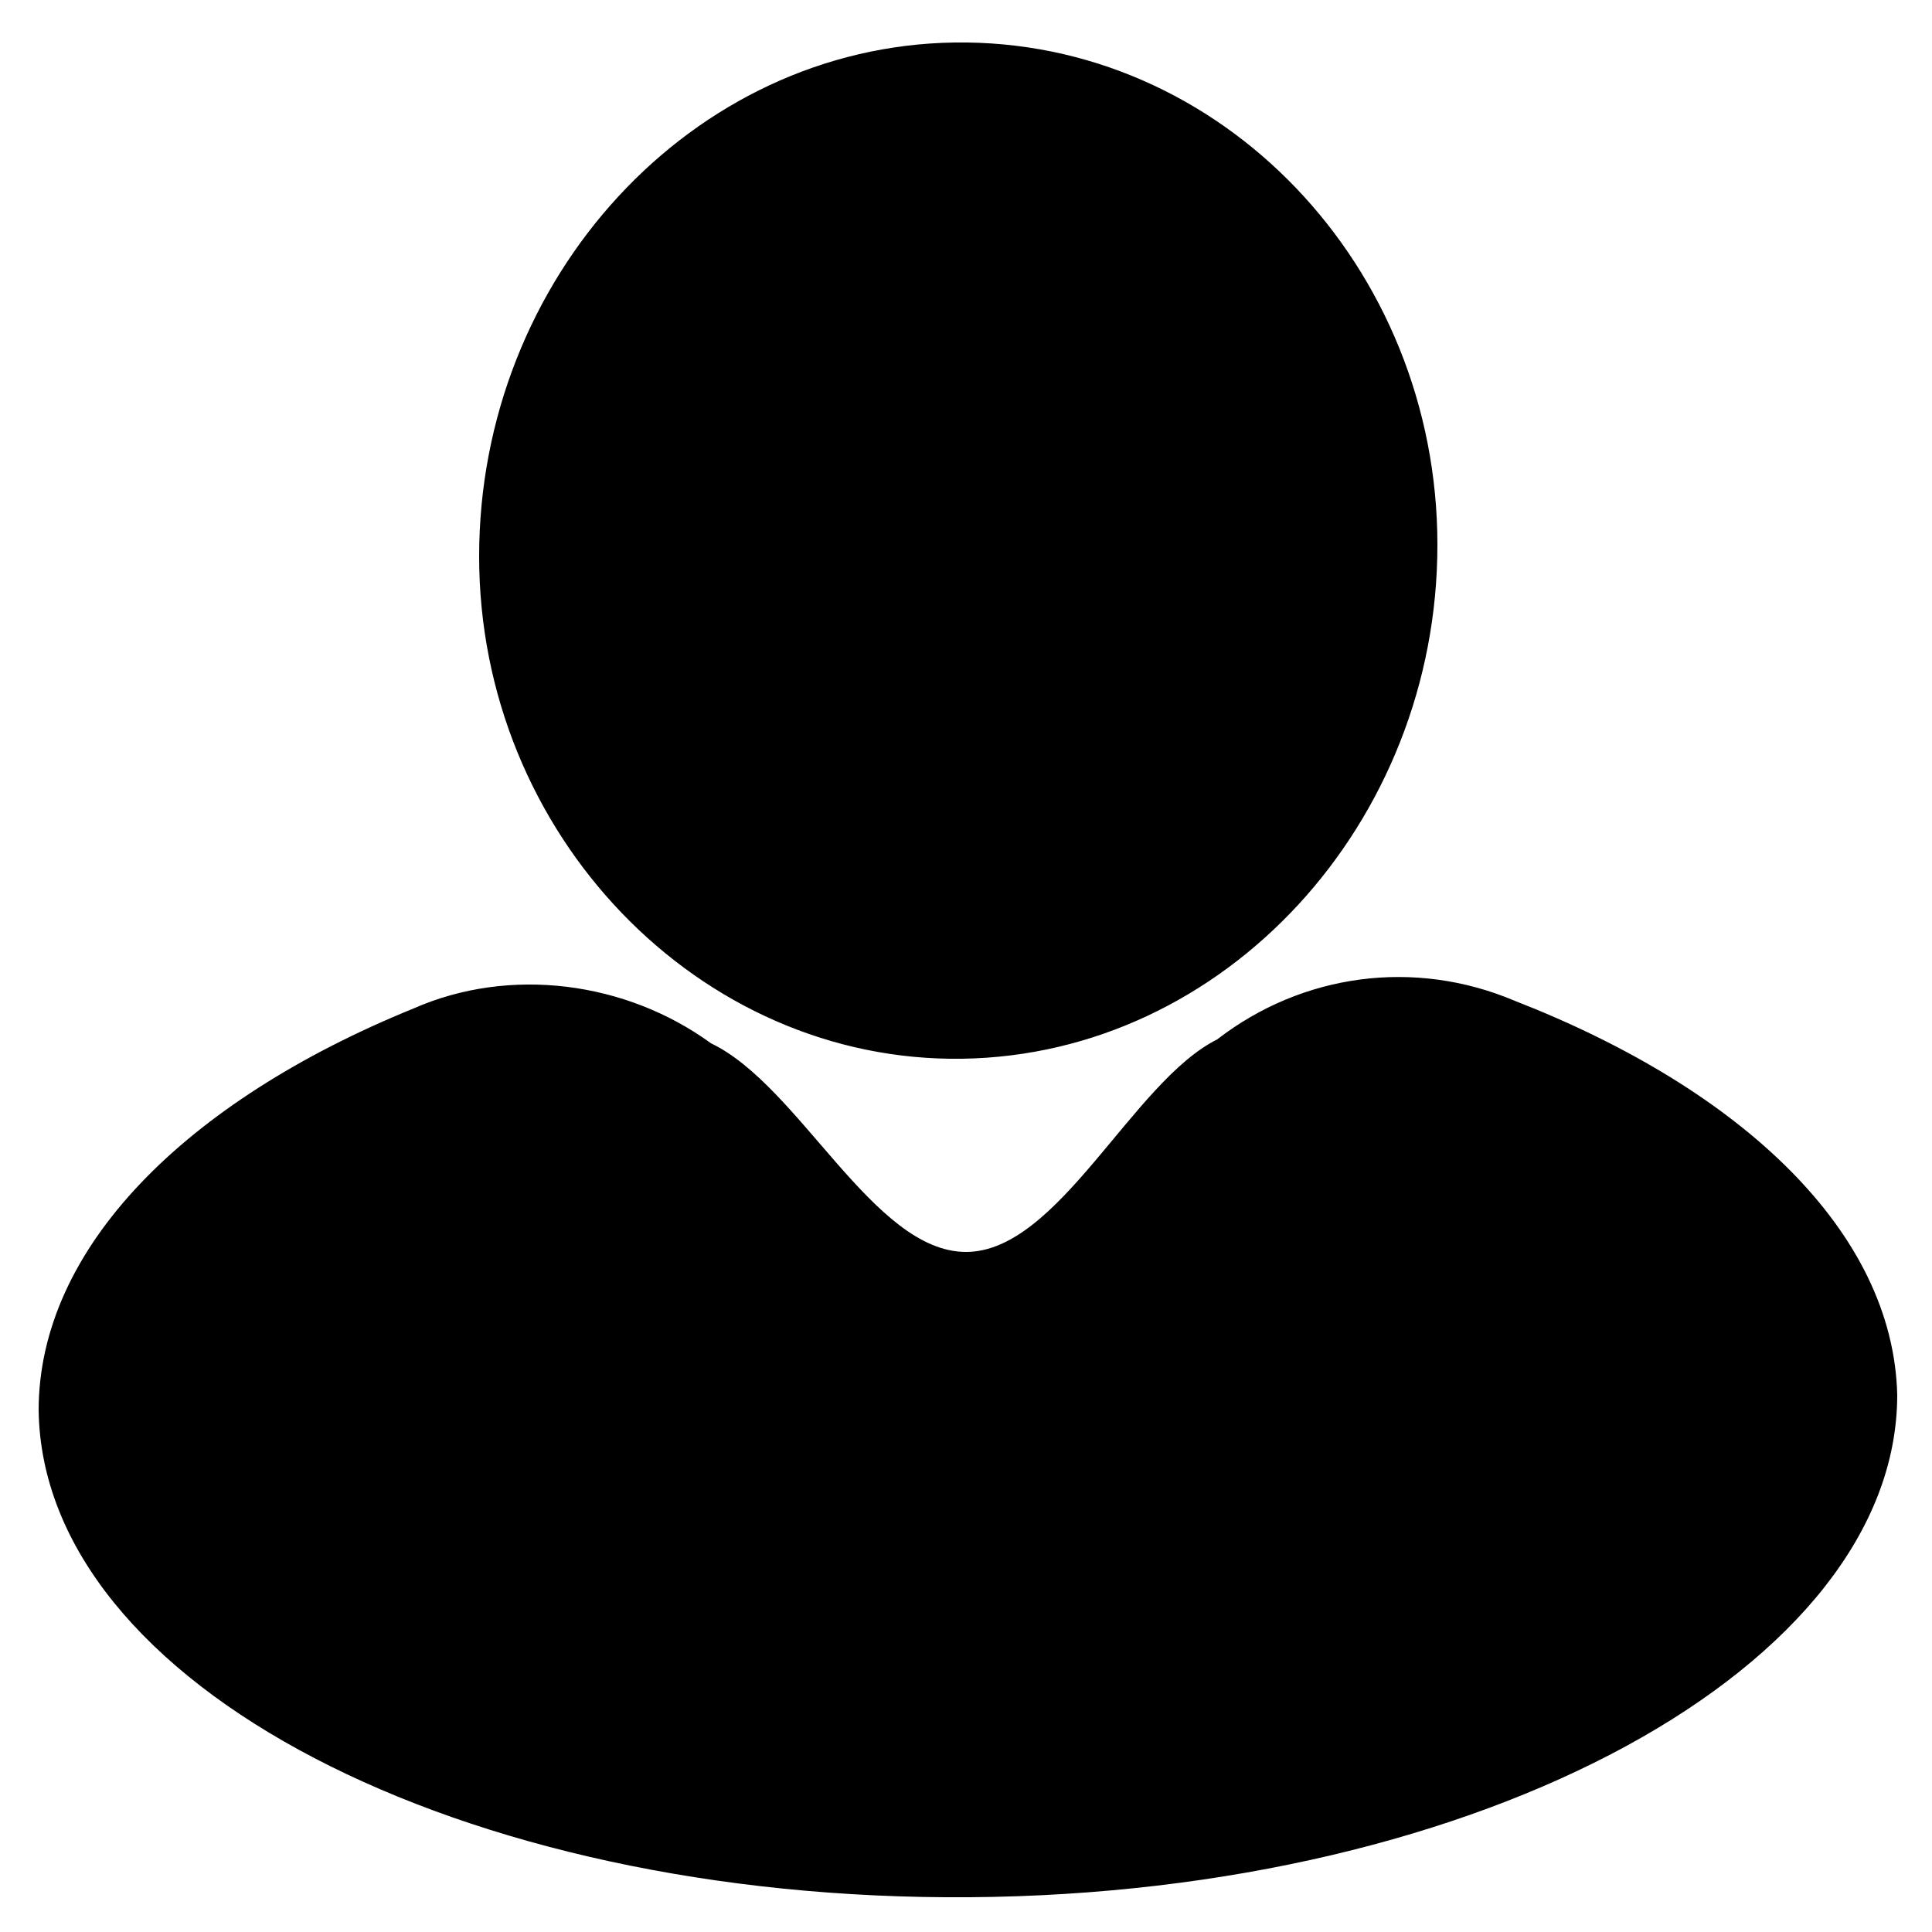 <?xml version="1.0" encoding="utf-8"?>
<!-- Generator: Adobe Illustrator 23.0.6, SVG Export Plug-In . SVG Version: 6.00 Build 0)  -->
<svg version="1.1" id="레이어_1" xmlns="http://www.w3.org/2000/svg" xmlns:xlink="http://www.w3.org/1999/xlink" x="0px"
	 y="0px" viewBox="0 0 50 50" style="enable-background:new 0 0 50 50;" xml:space="preserve">
<title>manager</title>
<path d="M24.7,1.1c6.9-0.1,12.5,5.8,12.5,13s-5.5,13.2-12.3,13.3s-12.5-5.8-12.5-13S17.9,1.2,24.7,1.1z M25.1,49.1
	C11.9,49.2,1.1,43.6,1,36.5c0-4.2,3.8-8,9.7-10.4c2.5-1.1,5.5-0.7,7.7,0.9c2.3,1.1,4.2,5.4,6.6,5.4s4.3-4.4,6.5-5.5
	c2.2-1.7,5.1-2.1,7.7-1c5.9,2.3,9.8,6,9.9,10.2C49.1,43.1,38.4,49,25.1,49.1z"/>
</svg>
